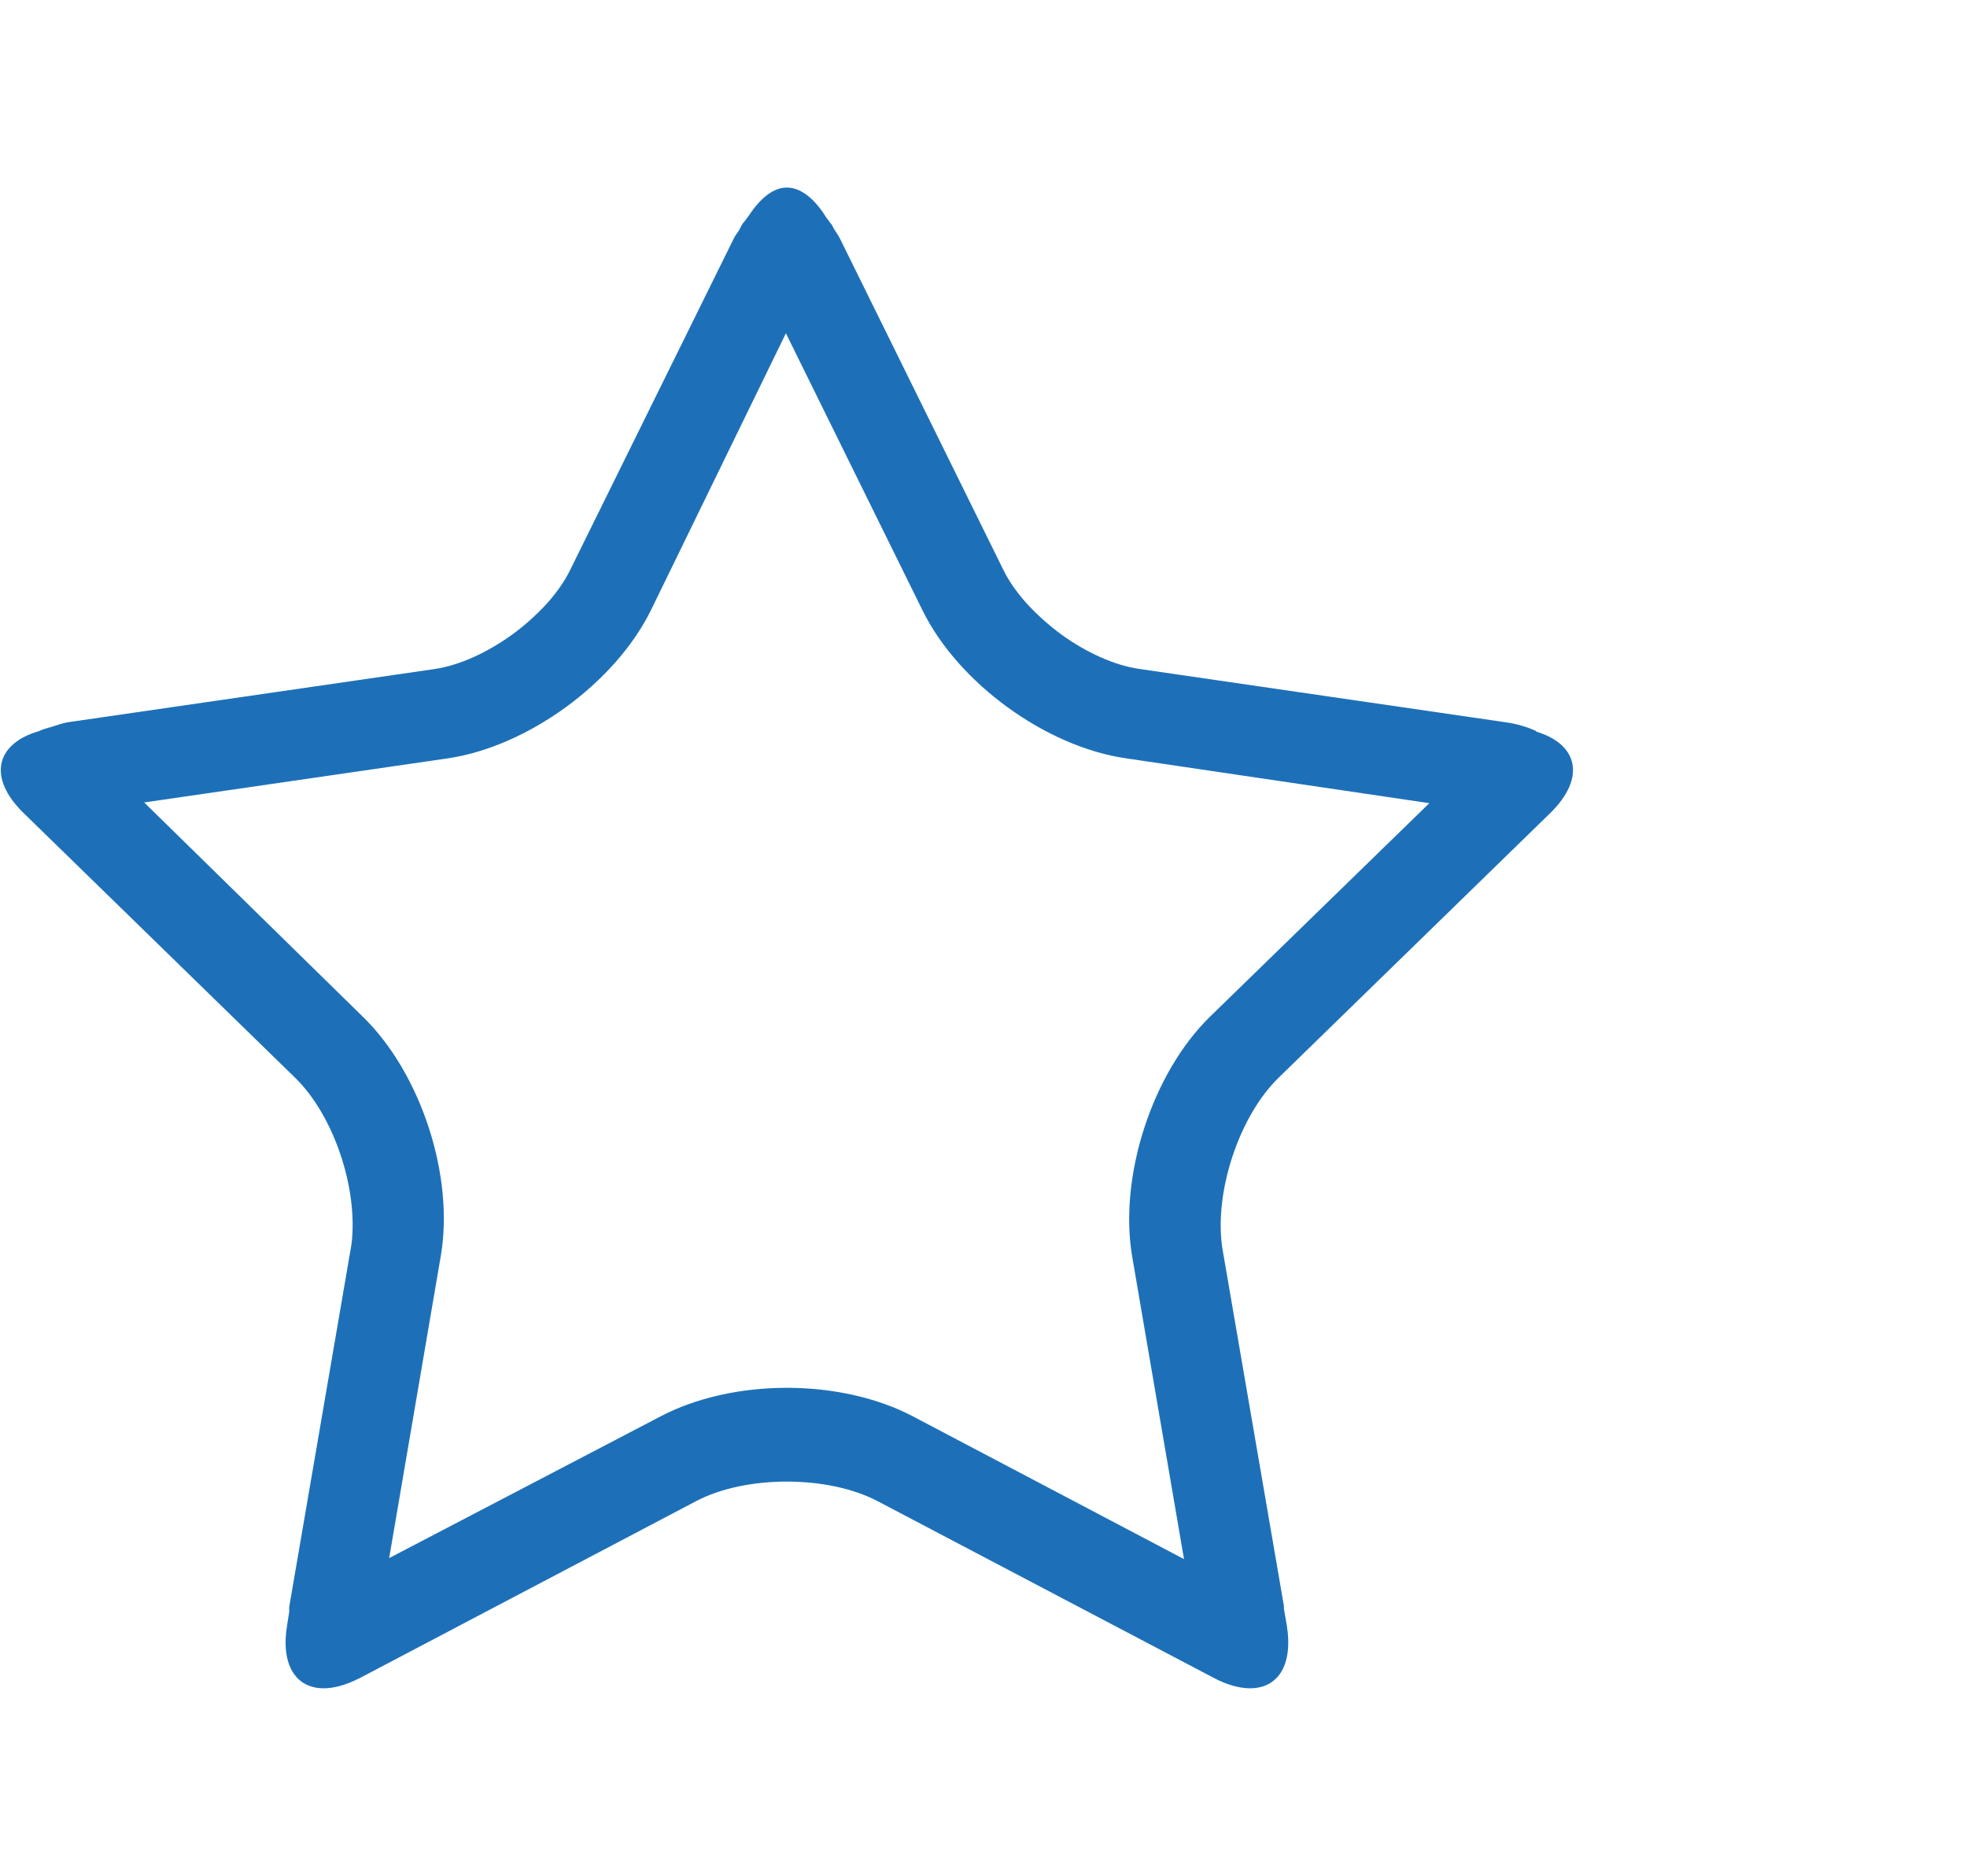 <?xml version="1.0" encoding="utf-8"?>
<!-- Generator: Adobe Illustrator 16.0.0, SVG Export Plug-In . SVG Version: 6.00 Build 0)  -->
<!DOCTYPE svg PUBLIC "-//W3C//DTD SVG 1.1//EN" "http://www.w3.org/Graphics/SVG/1.1/DTD/svg11.dtd">
<svg version="1.1" id="Ebene_1" xmlns="http://www.w3.org/2000/svg" xmlns:xlink="http://www.w3.org/1999/xlink" x="0px" y="0px"
	 width="21.775px" height="20.762px" viewBox="0 0 21.775 20.762" enable-background="new 0 0 21.775 20.762" xml:space="preserve">
<path fill="#1D70B8" d="M14.152,11.931L17.161,9c0.397-0.389,0.309-0.758-0.147-0.9c-0.009-0.003-0.013-0.011-0.021-0.014
	c-0.068-0.03-0.174-0.07-0.328-0.092l-4.053-0.59c-0.279-0.04-0.589-0.184-0.86-0.379c-0.142-0.104-0.271-0.221-0.386-0.345
	c-0.104-0.117-0.194-0.241-0.255-0.365L9.298,2.64C9.278,2.6,9.254,2.57,9.232,2.533l-0.02-0.038
	c-0.009-0.019-0.021-0.023-0.029-0.04C9.171,2.44,9.16,2.423,9.148,2.409C9.019,2.201,8.868,2.076,8.71,2.076
	c-0.149,0-0.294,0.118-0.419,0.309C8.281,2.396,8.273,2.41,8.264,2.421C8.247,2.45,8.225,2.462,8.209,2.495L8.183,2.547
	C8.163,2.58,8.142,2.6,8.123,2.64L6.309,6.314C6.247,6.44,6.157,6.566,6.05,6.685C5.938,6.806,5.811,6.921,5.674,7.021
	C5.4,7.22,5.088,7.365,4.807,7.406L0.753,7.994c-0.055,0.008-0.119,0.032-0.18,0.051l0,0c0,0,0,0-0.001,0
	C0.522,8.06,0.477,8.07,0.43,8.093C-0.045,8.231-0.142,8.606,0.262,9l3.007,2.931c0.431,0.422,0.698,1.233,0.622,1.842l-0.688,4.005
	c-0.004,0.025,0,0.045-0.002,0.068L3.18,17.979c-0.077,0.446,0.094,0.708,0.403,0.708c0.118,0,0.255-0.038,0.407-0.117l3.717-1.955
	c0.276-0.145,0.642-0.216,1.003-0.216c0.364,0,0.729,0.072,1.004,0.216l3.719,1.955c0.148,0.079,0.289,0.117,0.405,0.117
	c0.313,0,0.481-0.262,0.405-0.708l-0.03-0.174c-0.001-0.012,0.002-0.019,0-0.03l-0.682-3.962
	C13.439,13.2,13.713,12.361,14.152,11.931z M12.533,13.906l0.574,3.351l-3.003-1.581c-0.387-0.203-0.881-0.315-1.396-0.315
	c-0.511,0-1.005,0.112-1.393,0.315l-3.007,1.57l0.571-3.341c0.153-0.884-0.217-2.022-0.86-2.649L1.596,8.882L4.95,8.395
	c0.887-0.128,1.857-0.833,2.255-1.639L8.7,3.689l1.513,3.068c0.397,0.806,1.367,1.51,2.255,1.637l3.355,0.496l-2.432,2.367
	C12.753,11.884,12.384,13.023,12.533,13.906z"/>
</svg>
